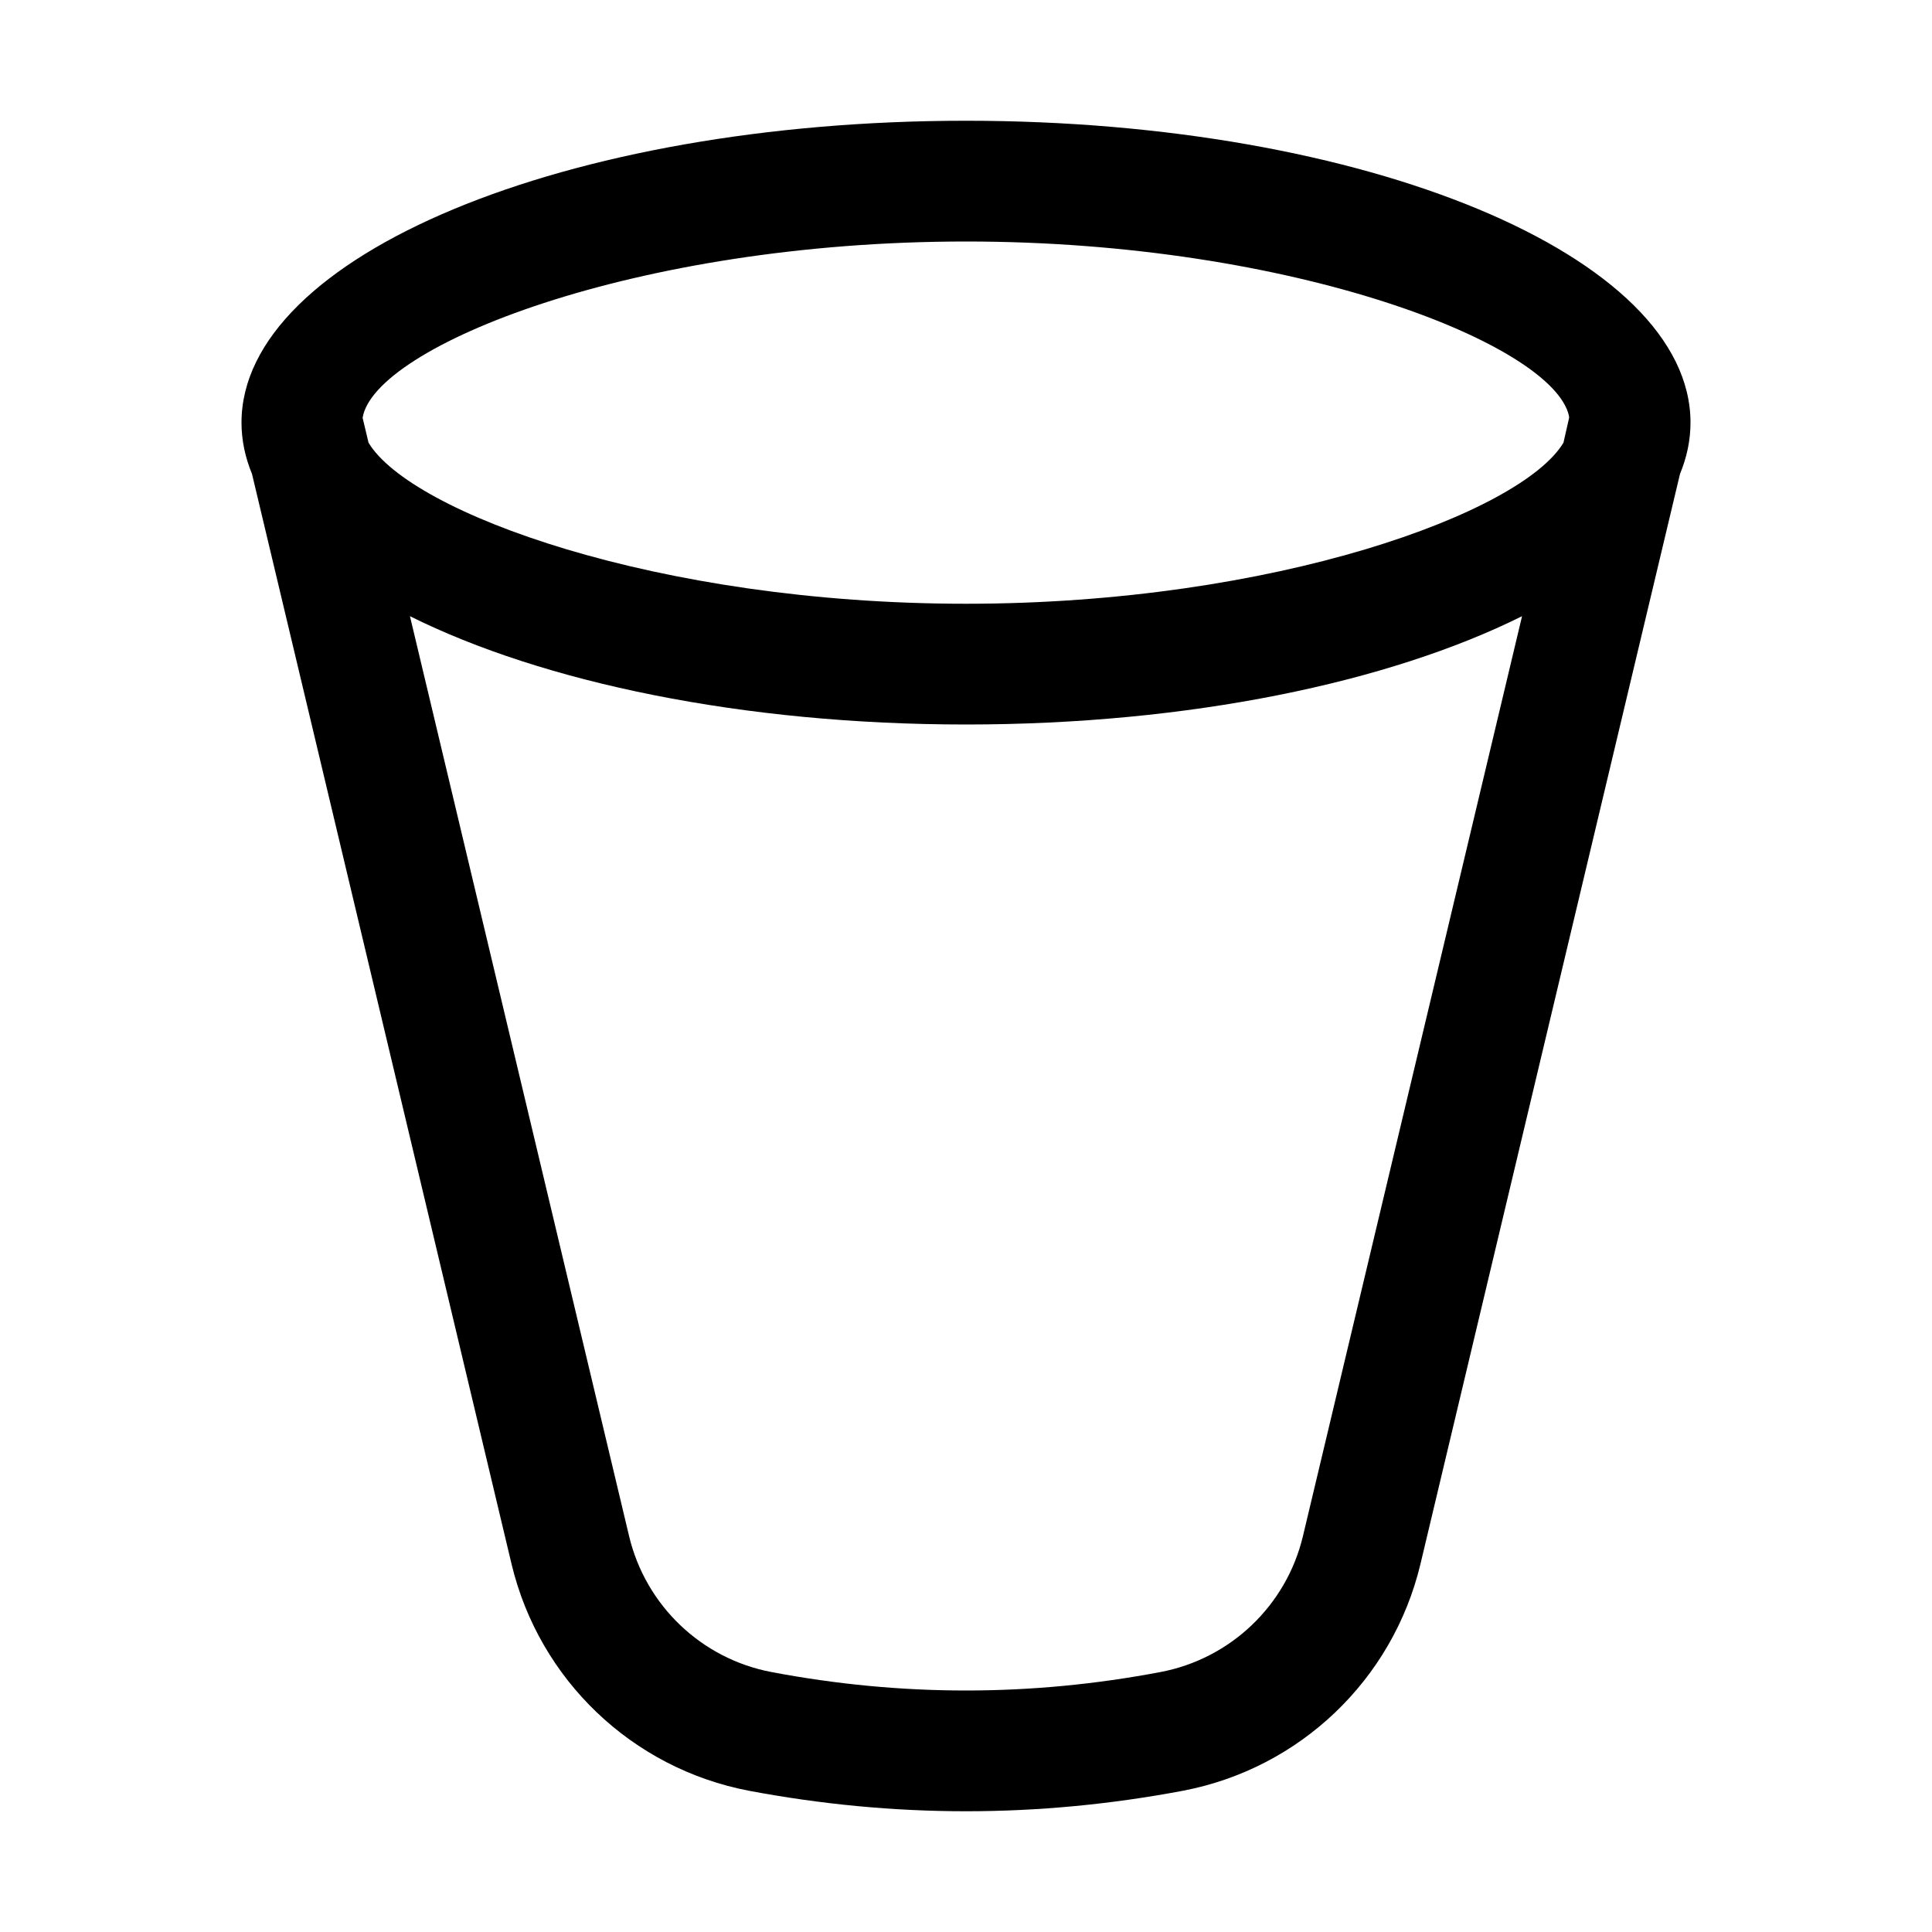 <?xml version="1.0" encoding="UTF-8"?>
<svg width="16px" height="16px" viewBox="0 0 16 16" version="1.1" xmlns="http://www.w3.org/2000/svg" xmlns:xlink="http://www.w3.org/1999/xlink">
    <title>places/16/user-trash-symbolic</title>
    <g id="places/16/user-trash-symbolic" stroke="none" stroke-width="1" fill="none" fill-rule="evenodd">
        <path d="M8,1 C11.314,1 14,2.119 14,3.5 C14,3.645 13.97,3.787 13.913,3.925 L11.763,12.955 C11.533,13.912 10.765,14.645 9.798,14.83 C9.199,14.943 8.6,15 8,15 C7.4,15 6.801,14.943 6.201,14.83 C5.235,14.645 4.467,13.912 4.237,12.955 L2.087,3.925 C2.03,3.787 2,3.645 2,3.5 C2,2.119 4.686,1 8,1 Z M8,6 C6.15,6 4.495,5.651 3.395,5.103 L5.21,12.722 C5.347,13.296 5.809,13.737 6.388,13.847 C6.926,13.949 7.463,14 8,14 C8.537,14 9.074,13.949 9.611,13.847 C10.191,13.737 10.653,13.296 10.79,12.723 L12.605,5.103 C11.505,5.651 9.85,6 8,6 Z M8,2 C5.249,2 3.098,2.871 3.003,3.46 L3.052,3.666 C3.398,4.245 5.439,5 8,5 C10.561,5 12.602,4.245 12.948,3.666 L12.995,3.459 L12.993,3.442 C12.858,2.853 10.723,2 8,2 Z" id="形状结合" fill="#000000" fill-rule="nonzero"></path>
    </g>
</svg>